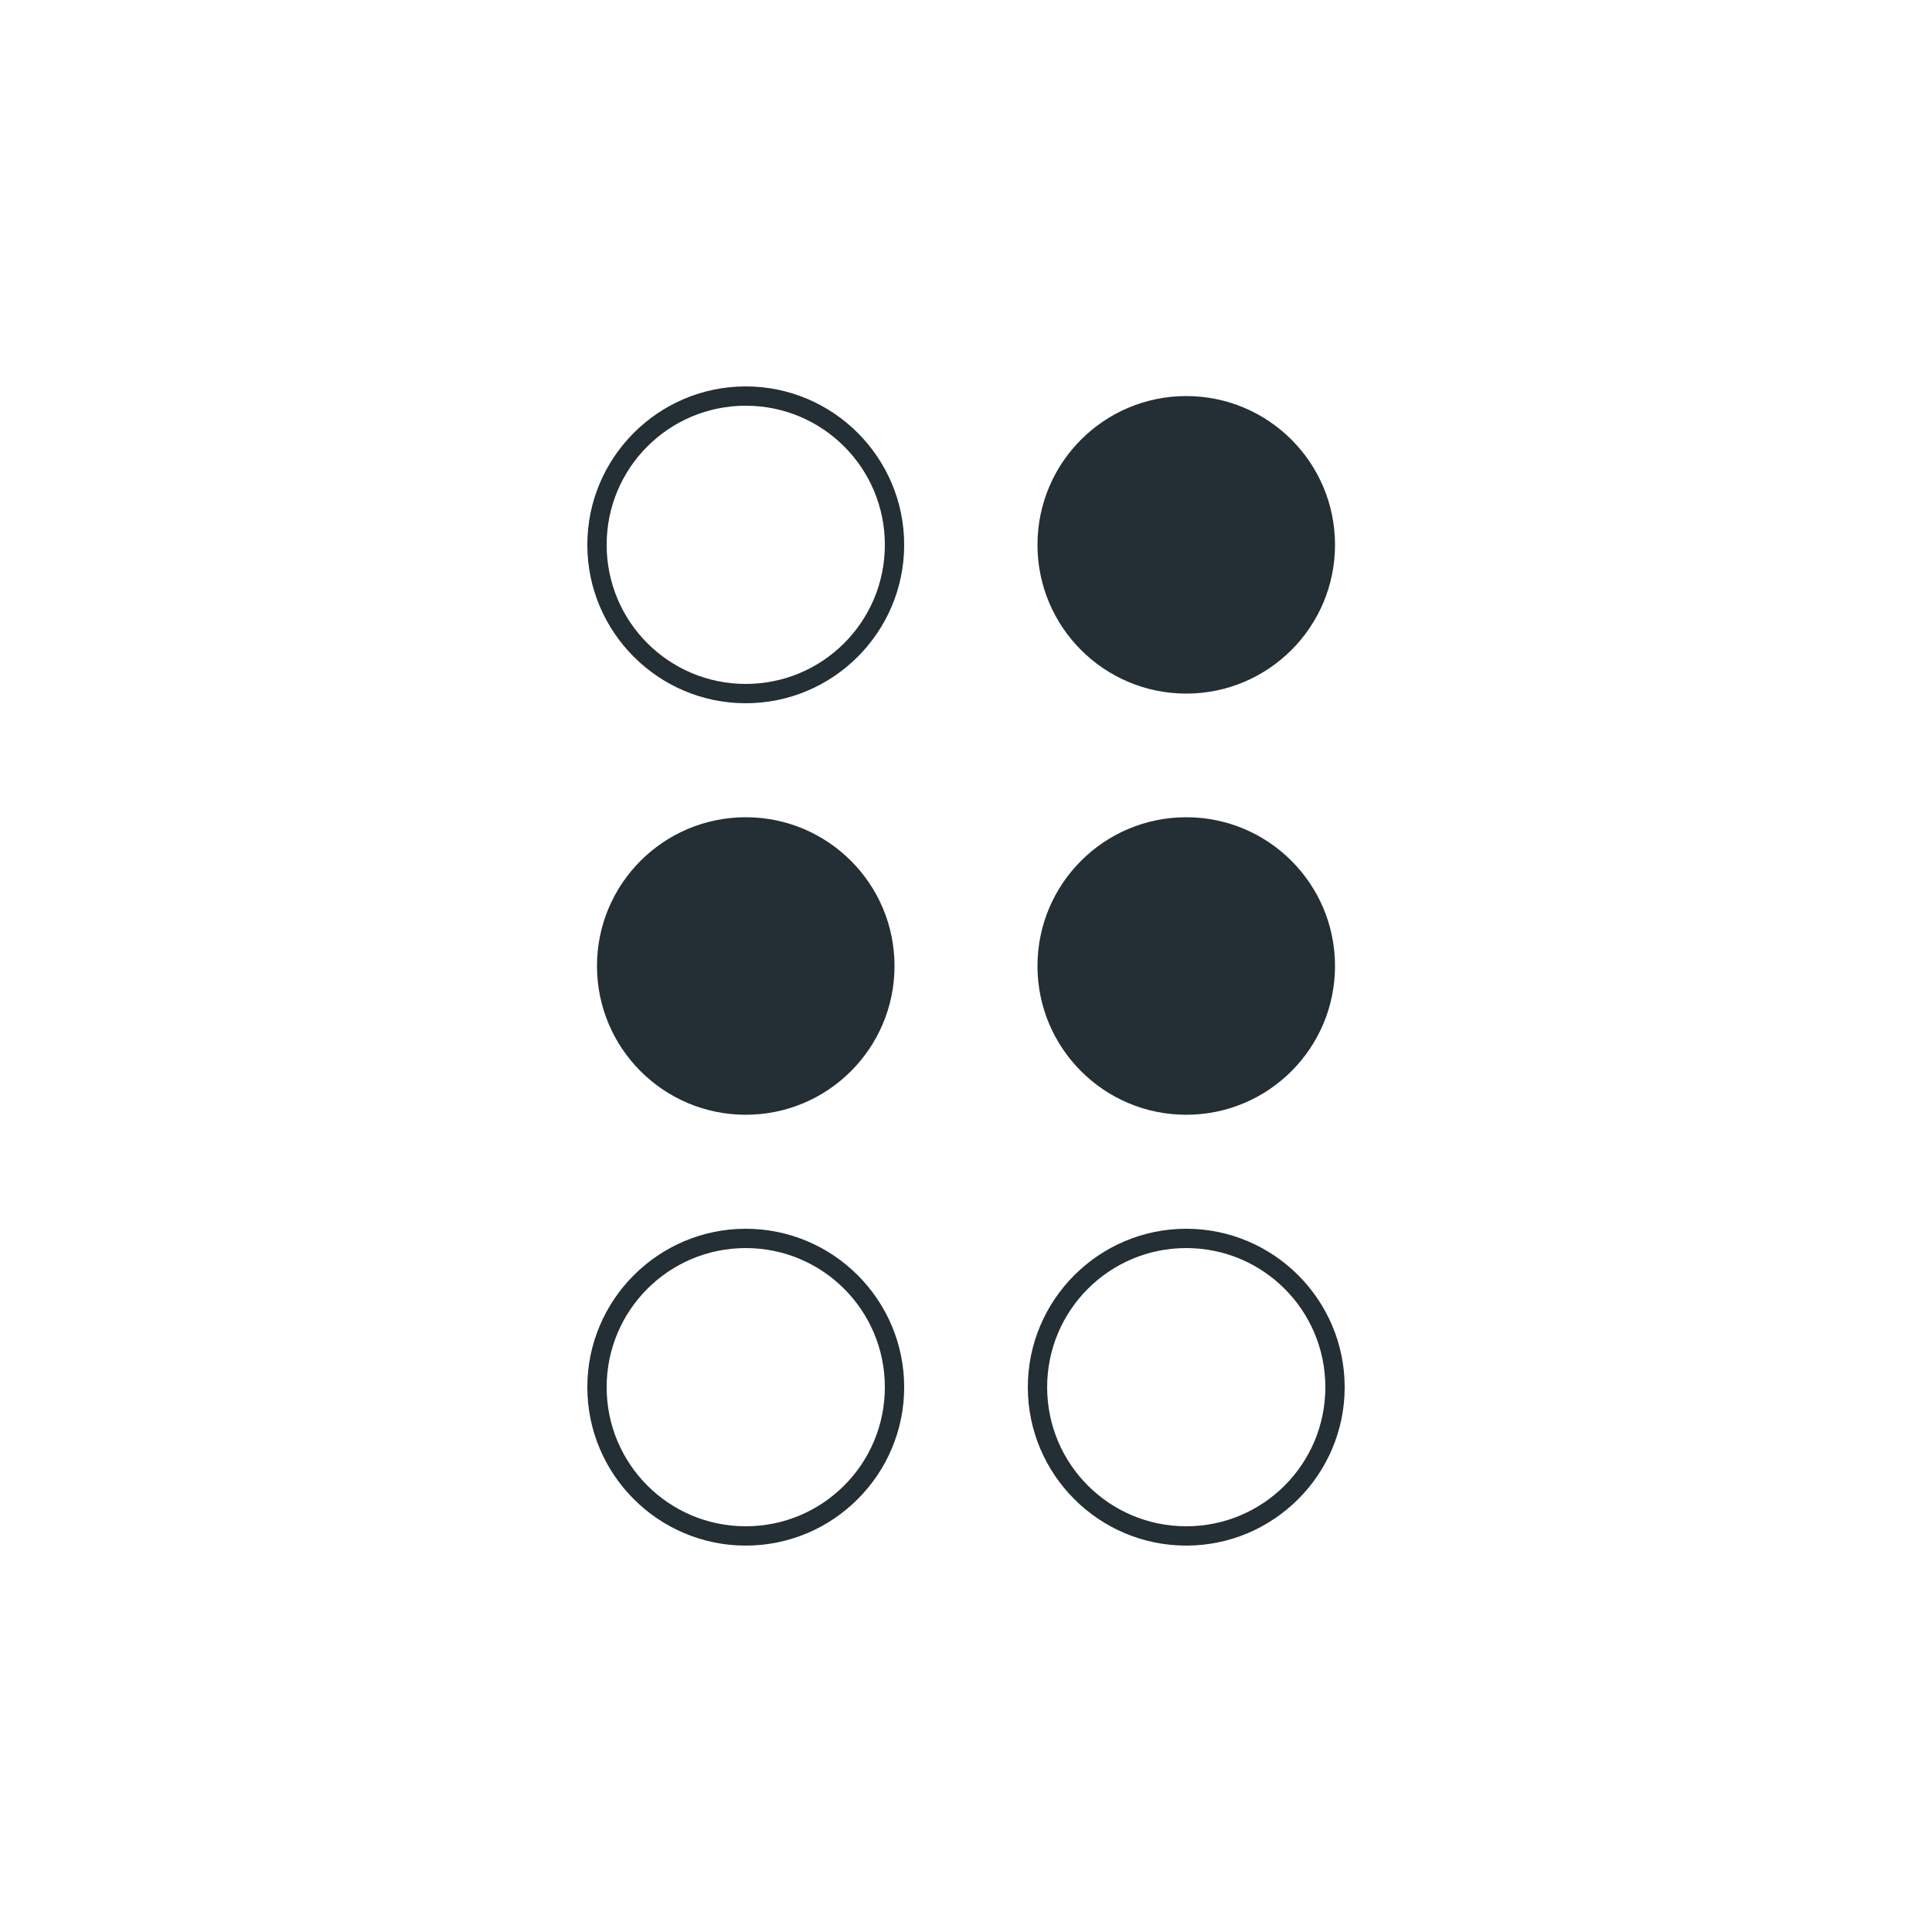 <svg fill="#232e35" viewBox="0 0 500 500" id="Layer_1" version="1.1" xml:space="preserve" xmlns="http://www.w3.org/2000/svg" xmlns:xlink="http://www.w3.org/1999/xlink"><g id="SVGRepo_bgCarrier" stroke-width="0"></g><g id="SVGRepo_tracerCarrier" stroke-linecap="round" stroke-linejoin="round"></g><g id="SVGRepo_iconCarrier"><path d="M193,182c-22.6,0-41-18.4-41-41s18.4-41,41-41s41,18.4,41,41S215.6,182,193,182z M193,105c-19.9,0-36,16.1-36,36 s16.1,36,36,36s36-16.1,36-36S212.9,105,193,105z"></path><circle cx="307" cy="141" r="38.5"></circle><circle cx="193" cy="250" r="38.5"></circle><circle cx="307" cy="250" r="38.5"></circle><path d="M193,400c-22.6,0-41-18.4-41-41s18.4-41,41-41s41,18.4,41,41S215.6,400,193,400z M193,323c-19.9,0-36,16.1-36,36 s16.1,36,36,36s36-16.1,36-36S212.9,323,193,323z"></path><path d="M307,400c-22.6,0-41-18.4-41-41s18.4-41,41-41s41,18.4,41,41S329.6,400,307,400z M307,323c-19.9,0-36,16.1-36,36 s16.1,36,36,36s36-16.1,36-36S326.9,323,307,323z"></path></g></svg>